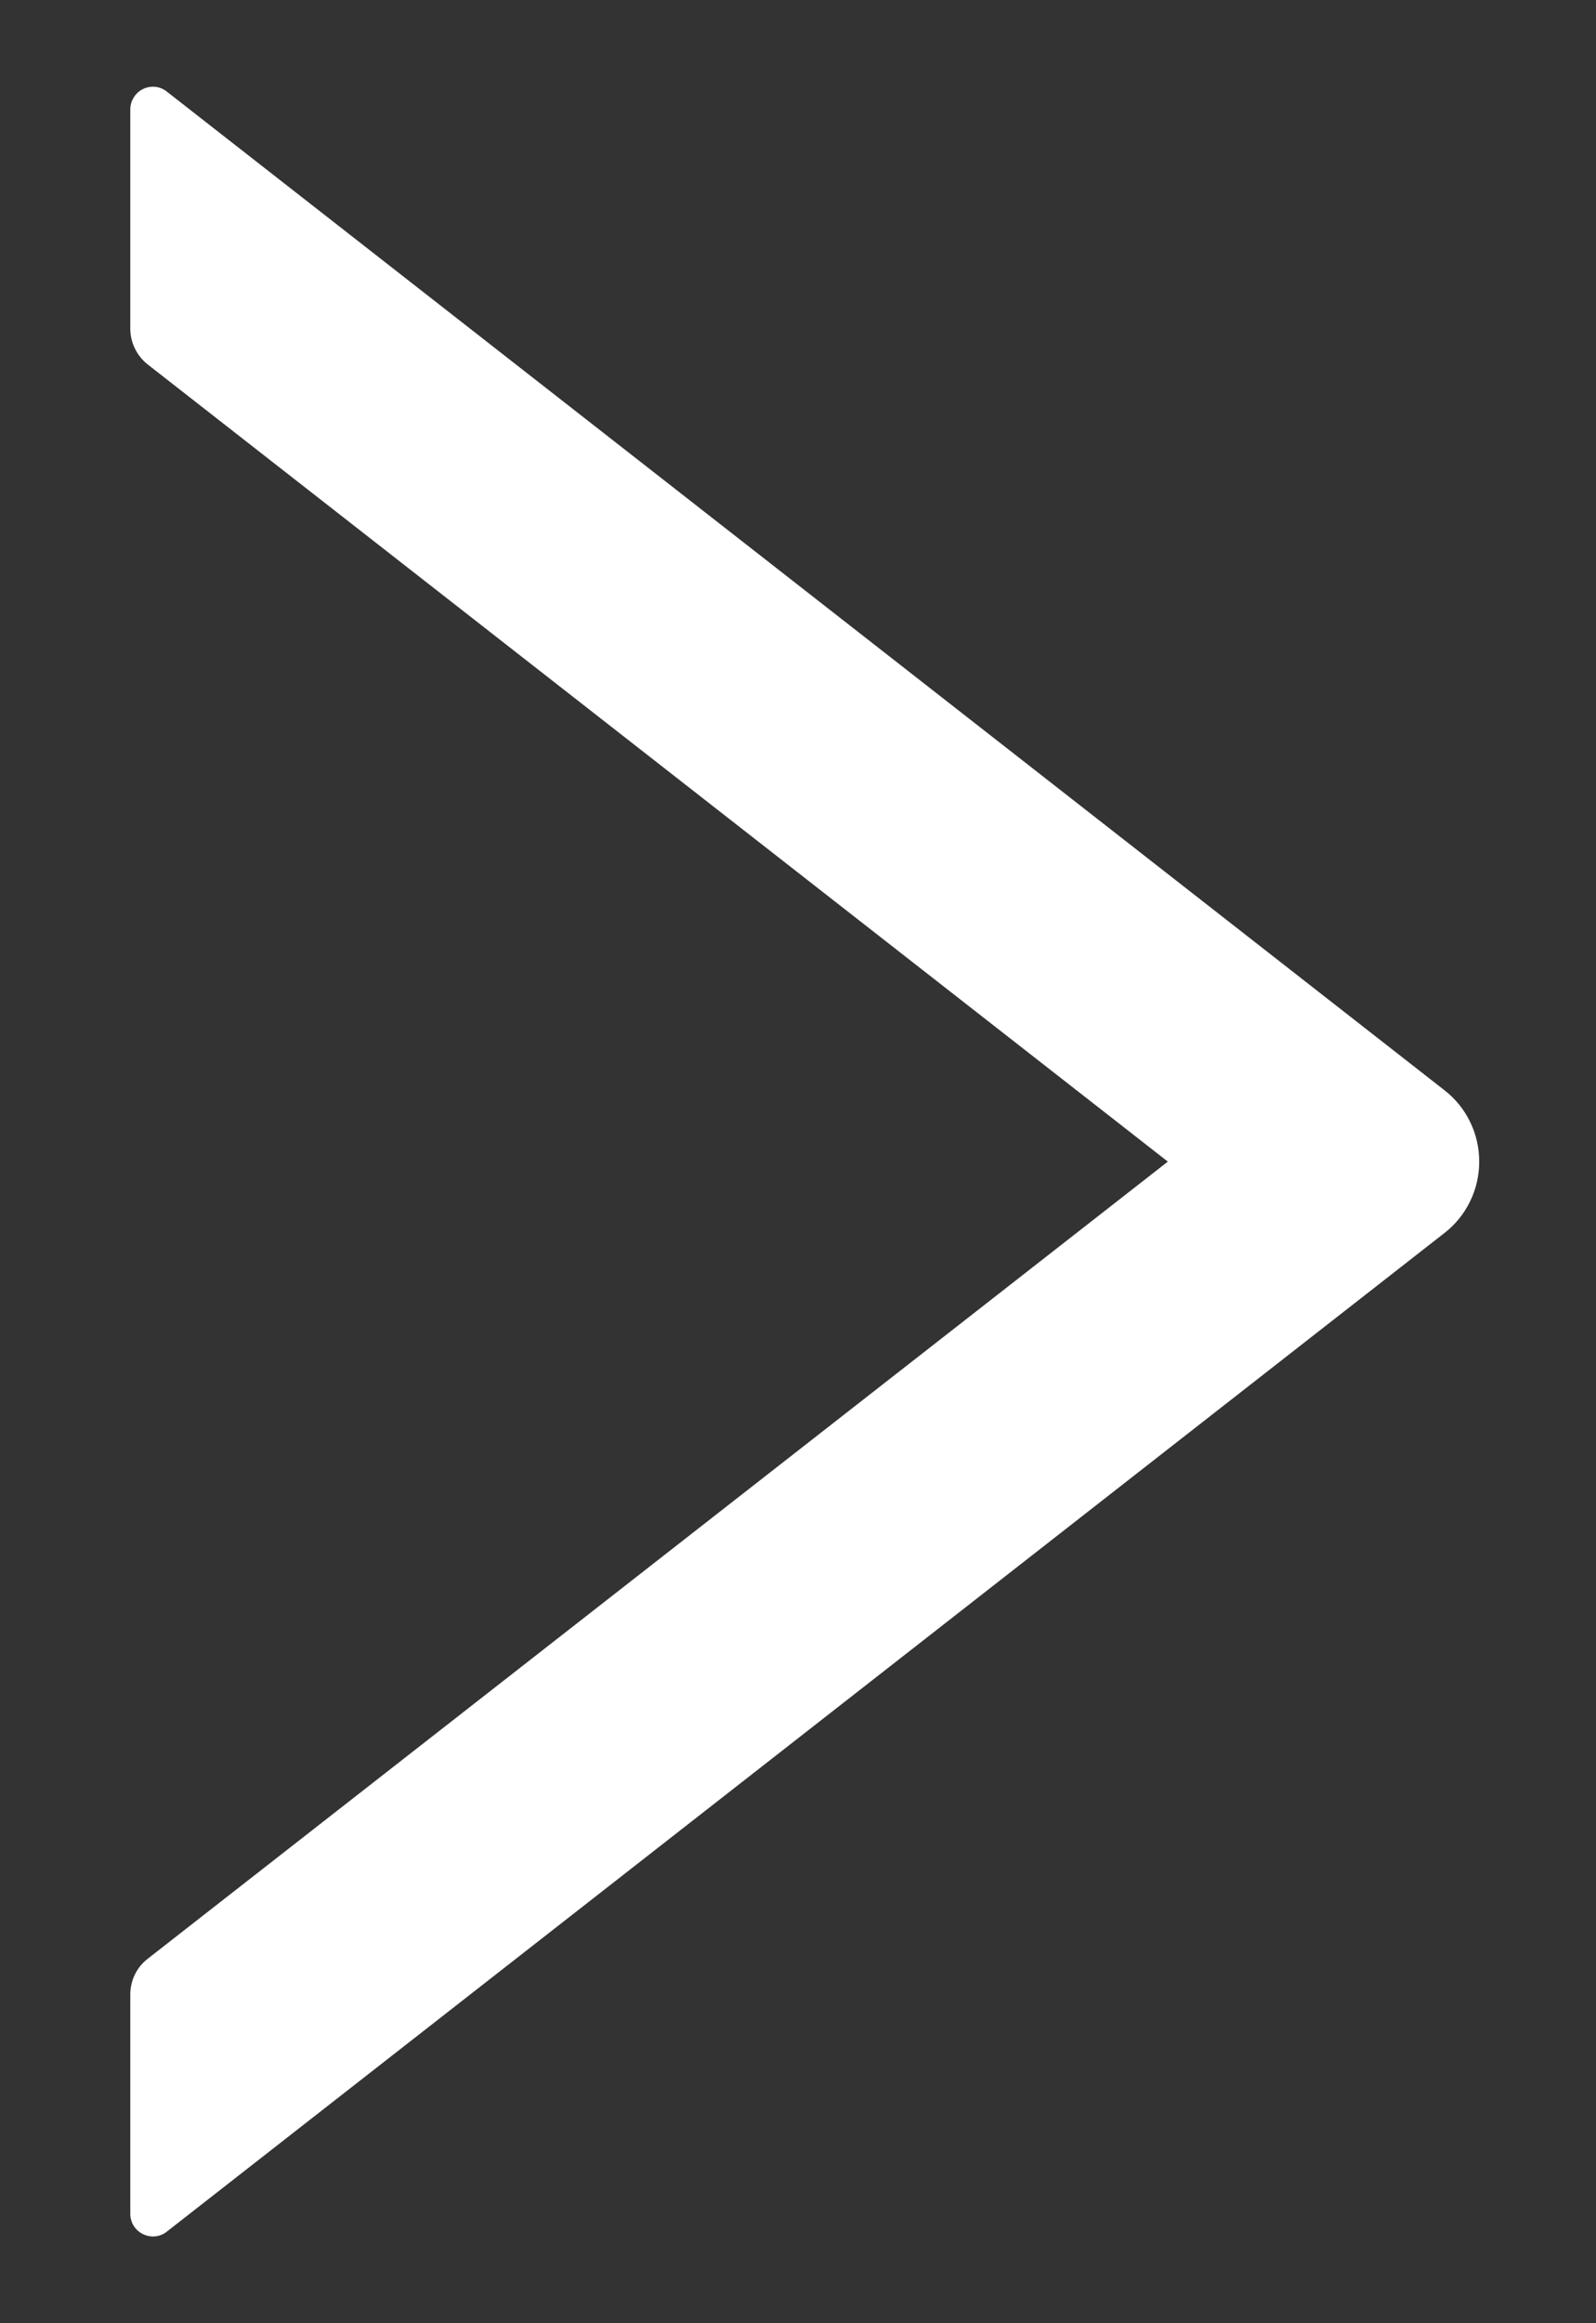 <svg width="11" height="16" viewBox="0 0 11 16" fill="none" xmlns="http://www.w3.org/2000/svg">
<rect x="0" y="0" width="11" height="16" fill="#333333" stroke="none"/>
<path d="M9.955 7.508L1.15 0.631C1.127 0.613 1.1 0.601 1.071 0.598C1.042 0.595 1.012 0.6 0.986 0.613C0.959 0.626 0.937 0.646 0.922 0.671C0.906 0.696 0.898 0.725 0.898 0.754V2.264C0.898 2.359 0.943 2.451 1.018 2.51L8.049 8L1.018 13.49C0.941 13.549 0.898 13.641 0.898 13.736V15.246C0.898 15.377 1.049 15.449 1.15 15.369L9.955 8.492C10.03 8.434 10.091 8.359 10.132 8.274C10.174 8.189 10.195 8.095 10.195 8C10.195 7.905 10.174 7.811 10.132 7.726C10.091 7.641 10.03 7.566 9.955 7.508Z" fill="white"/>
</svg>
